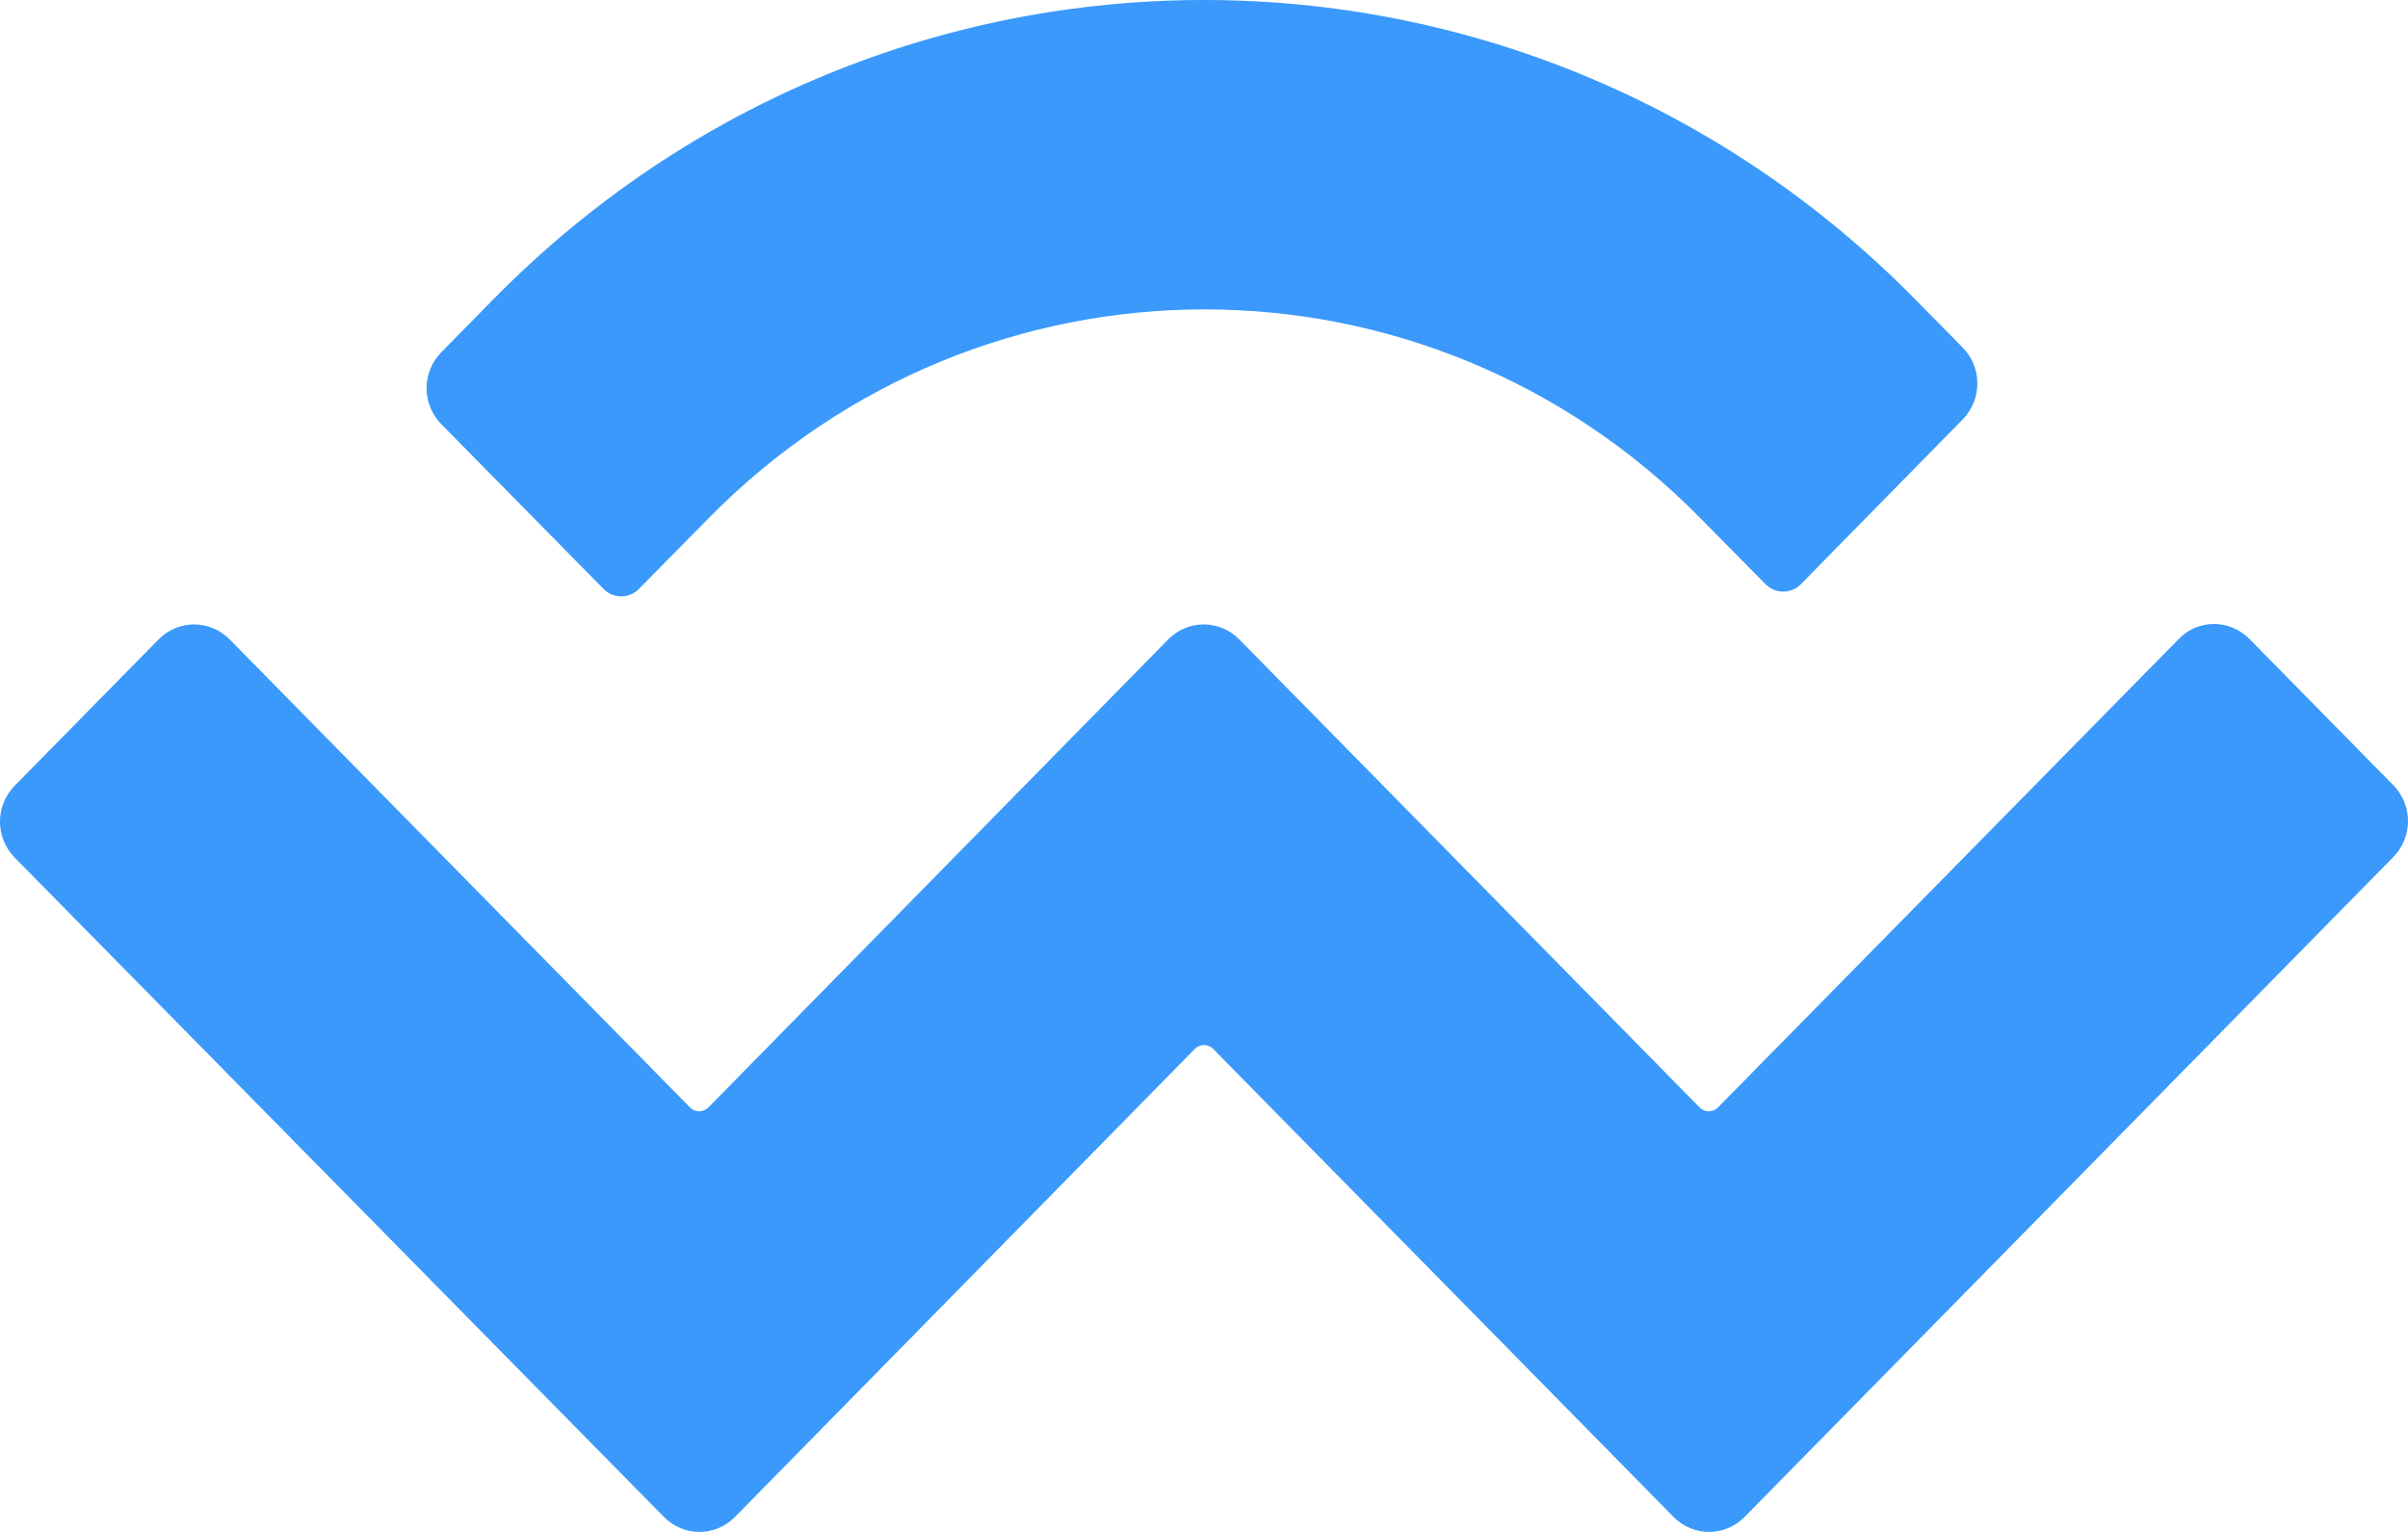 <svg width="33" height="21" viewBox="0 0 33 21" fill="none" xmlns="http://www.w3.org/2000/svg">
<path d="M6.76 4.104C12.14 -1.368 20.86 -1.368 26.247 4.104L26.895 4.762C27.166 5.036 27.166 5.477 26.895 5.752L24.681 8.007C24.549 8.144 24.326 8.144 24.194 8.007L23.303 7.104C19.552 3.287 13.462 3.287 9.711 7.104L8.757 8.072C8.625 8.21 8.402 8.21 8.27 8.072L6.05 5.817C5.778 5.542 5.778 5.101 6.05 4.827L6.76 4.104ZM30.827 8.759L32.796 10.761C33.068 11.036 33.068 11.477 32.796 11.751L23.909 20.794C23.637 21.069 23.206 21.069 22.934 20.794L16.622 14.375C16.552 14.31 16.448 14.31 16.378 14.375L10.073 20.794C9.801 21.069 9.37 21.069 9.098 20.794L0.204 11.759C-0.068 11.484 -0.068 11.043 0.204 10.768L2.173 8.766C2.445 8.491 2.876 8.491 3.148 8.766L9.46 15.185C9.53 15.25 9.634 15.25 9.704 15.185L16.009 8.766C16.281 8.491 16.712 8.491 16.984 8.766L23.296 15.185C23.366 15.25 23.47 15.25 23.54 15.185L29.852 8.766C30.117 8.484 30.555 8.484 30.827 8.759Z" fill="#3A99FB"/>
</svg>

